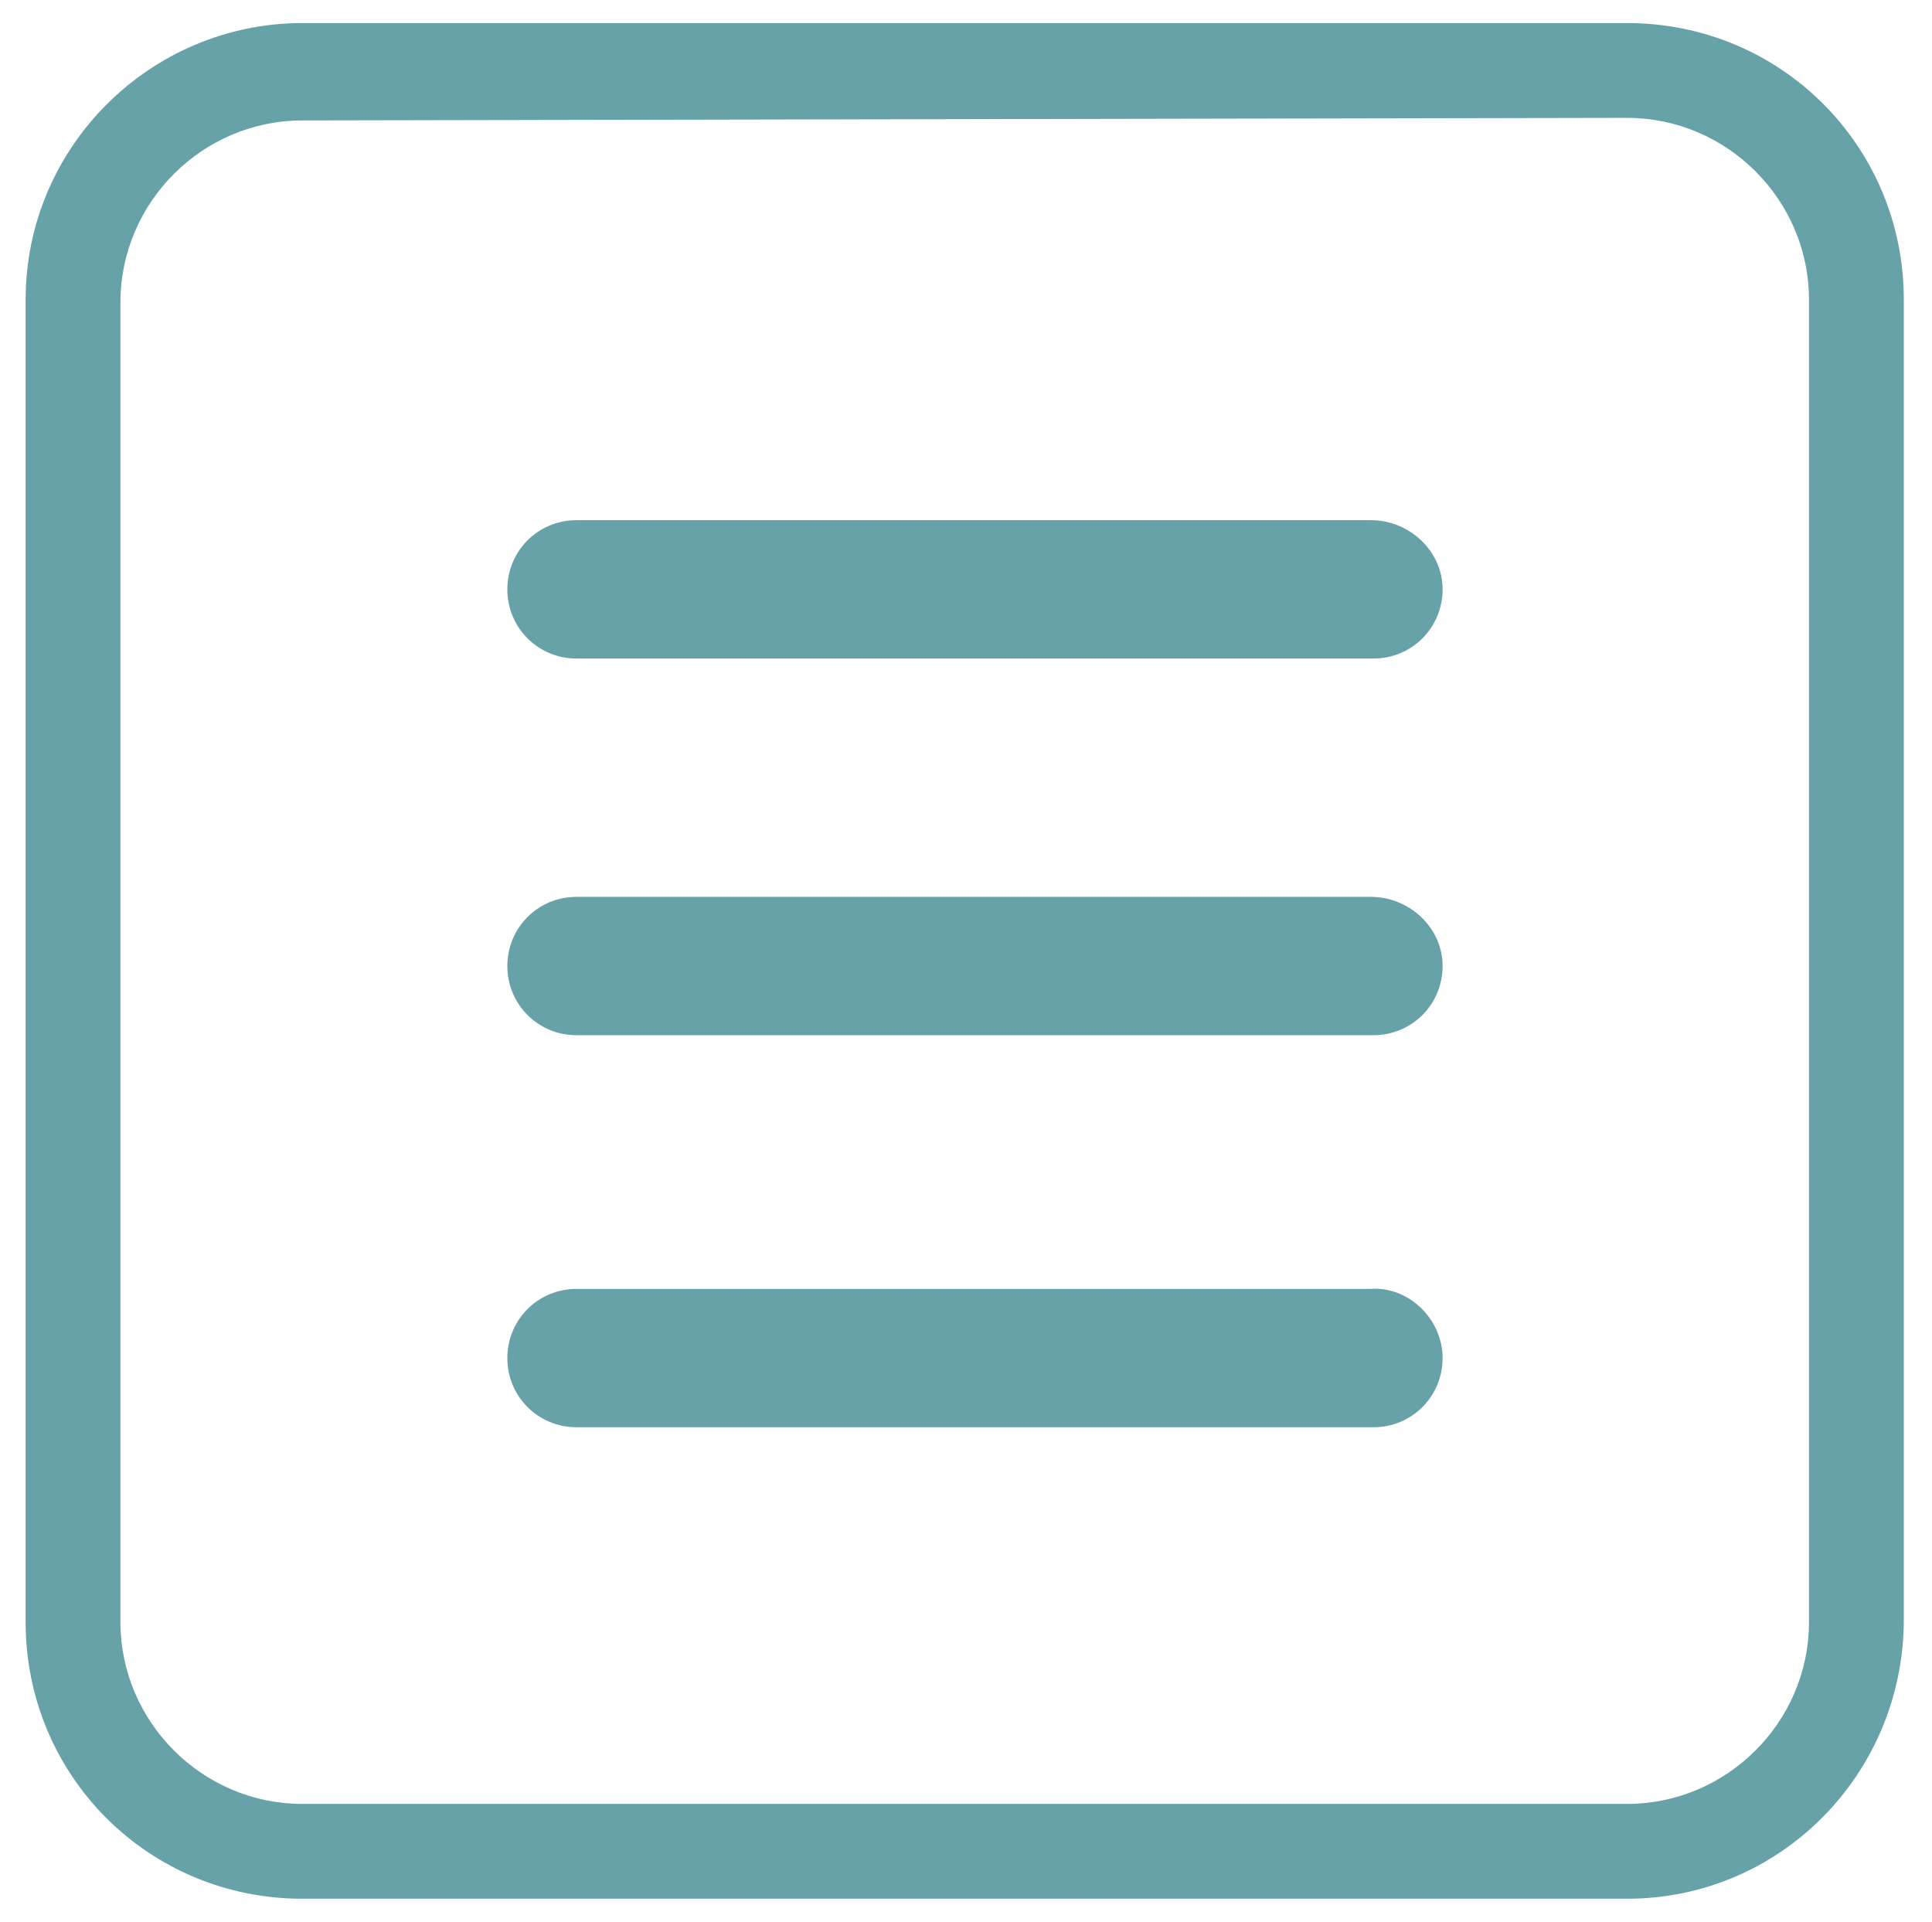 <?xml version="1.0" encoding="utf-8"?>
<!-- Generator: Adobe Illustrator 18.0.0, SVG Export Plug-In . SVG Version: 6.00 Build 0)  -->
<!DOCTYPE svg PUBLIC "-//W3C//DTD SVG 1.1//EN" "http://www.w3.org/Graphics/SVG/1.1/DTD/svg11.dtd">
<svg version="1.1" id="Layer_1" xmlns="http://www.w3.org/2000/svg" xmlns:xlink="http://www.w3.org/1999/xlink" x="0px" y="0px"
	 viewBox="213.6 0 75.4 75" enable-background="new 213.6 0 75.4 75" xml:space="preserve">
<path fill="#67A2A9" d="M277.1,74.1h-51.7c-6,0-10.8-4.8-10.8-10.8V11.7c0-6,4.9-10.8,10.8-10.8h51.7c6,0,10.8,4.8,10.8,10.8v51.5
	C287.9,69.2,283.1,74.1,277.1,74.1z M225.4,4.7c-3.9,0-7.1,3.2-7.1,7.1v51.5c0,3.9,3.2,7.1,7.1,7.1h51.7c3.9,0,7.1-3.2,7.1-7.1V11.7
	c0-3.9-3.2-7.1-7.1-7.1L225.4,4.7L225.4,4.7z"/>
<path fill="#67A2A9" d="M269.9,37.7c0,1.5-1.2,2.7-2.7,2.7h-31.1c-1.5,0-2.7-1.2-2.7-2.7l0,0c0-1.5,1.2-2.7,2.7-2.7h31
	C268.6,35,269.9,36.2,269.9,37.7L269.9,37.7z"/>
<path fill="#67A2A9" d="M269.9,23c0,1.5-1.2,2.7-2.7,2.7h-31.1c-1.5,0-2.7-1.2-2.7-2.7l0,0c0-1.5,1.2-2.7,2.7-2.7h31
	C268.6,20.3,269.9,21.5,269.9,23L269.9,23z"/>
<path fill="#67A2A9" d="M269.9,53c0,1.5-1.2,2.7-2.7,2.7h-31.1c-1.5,0-2.7-1.2-2.7-2.7l0,0c0-1.5,1.2-2.7,2.7-2.7h31
	C268.6,50.2,269.9,51.5,269.9,53L269.9,53z"/>
</svg>

